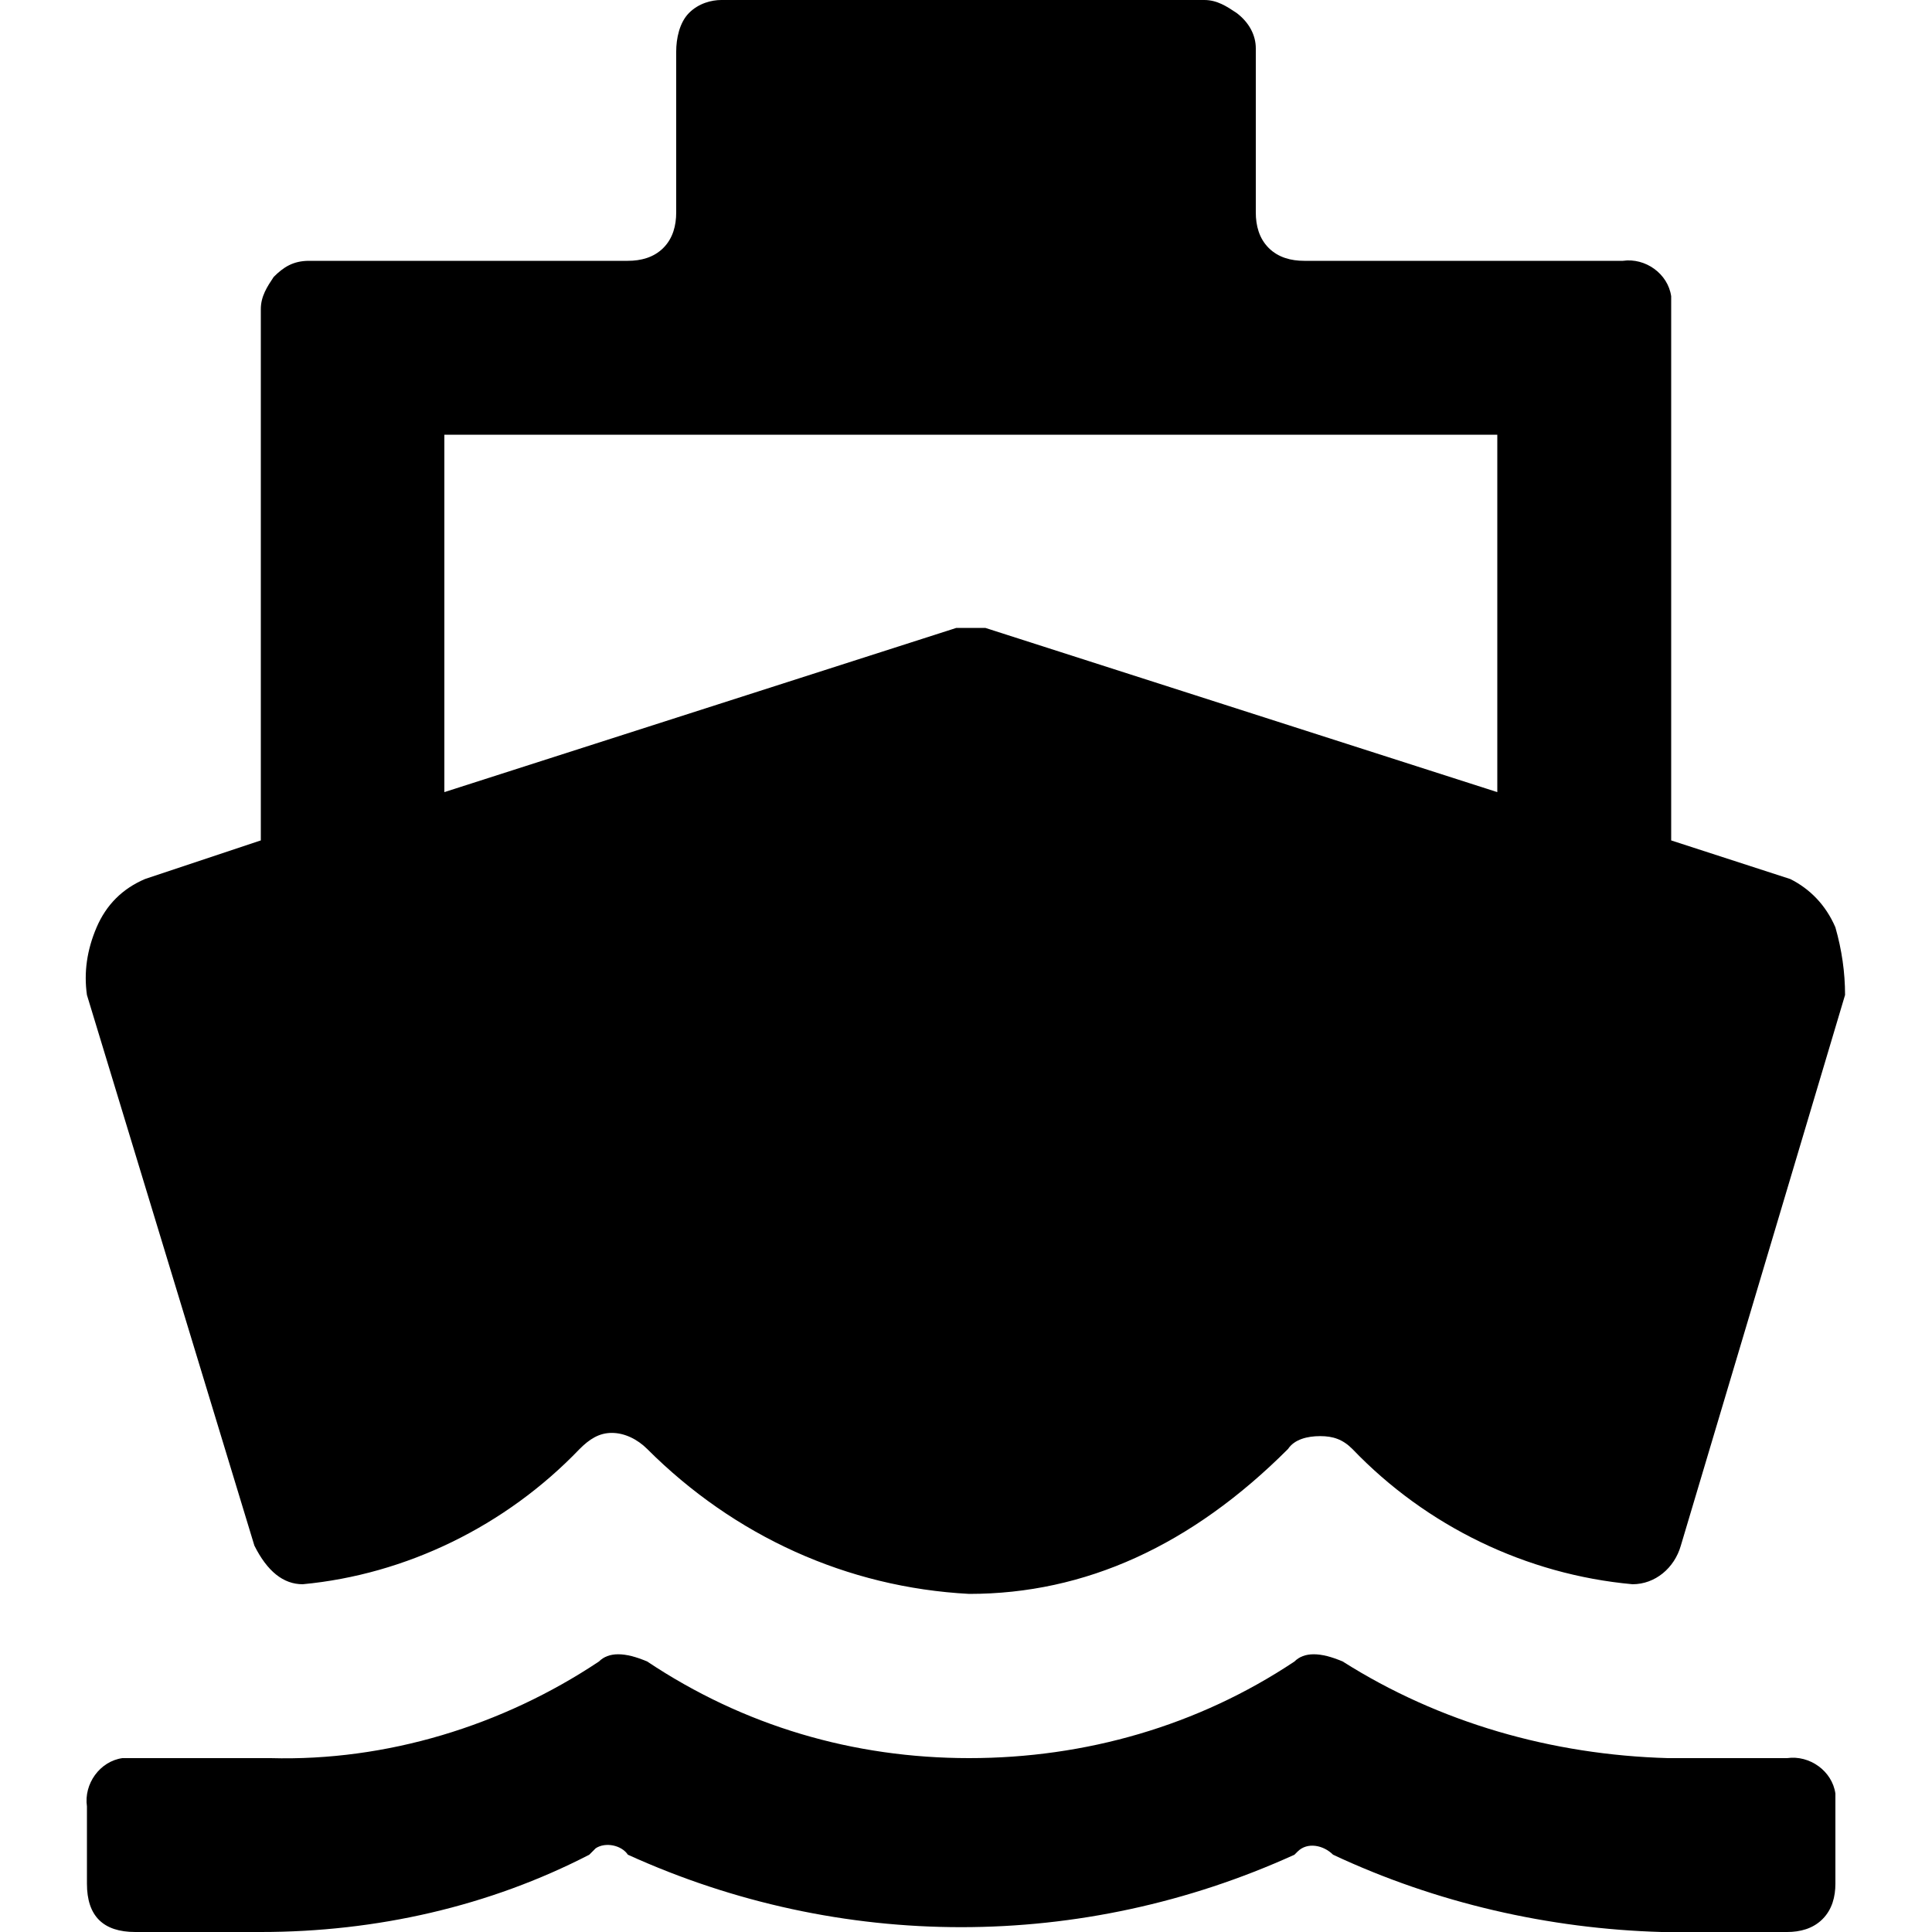 <?xml version="1.0" encoding="utf-8"?>
<!-- Generator: Adobe Illustrator 23.0.2, SVG Export Plug-In . SVG Version: 6.00 Build 0)  -->
<svg version="1.1" id="Layer_1" xmlns="http://www.w3.org/2000/svg" xmlns:xlink="http://www.w3.org/1999/xlink" x="0px" y="0px"
	 viewBox="0 0 60 60" style="enable-background:new 0 0 60 60;" xml:space="preserve">
<title>FLT-26278 Vaue Prop Icons as SVGs</title>
<g>
	<path d="M46.5,24.6V13.5H13.8v11.1l15.9-5.1h0.9L46.5,24.6z M57,28.8c0.2,0.7,0.3,1.4,0.3,2.1L52.2,48c-0.2,0.7-0.8,1.2-1.5,1.2
		c-3.3-0.3-6.4-1.8-8.7-4.2c-0.3-0.3-0.6-0.4-1-0.4c-0.4,0-0.8,0.1-1,0.4c-3,3-6.3,4.5-9.9,4.5c-3.8-0.2-7.3-1.8-10-4.5
		c-0.3-0.3-0.7-0.5-1.1-0.5c-0.4,0-0.7,0.2-1,0.5c-2.3,2.4-5.4,3.9-8.6,4.2c-0.6,0-1.1-0.4-1.5-1.2L2.7,30.9c-0.1-0.7,0-1.4,0.3-2.1
		c0.3-0.7,0.8-1.2,1.5-1.5l3.6-1.2V9.6c0-0.4,0.2-0.7,0.4-1c0.3-0.3,0.6-0.5,1.1-0.5h9.9c0.4,0,0.8-0.1,1.1-0.4
		C20.9,7.4,21,7,21,6.6v-5c0-0.4,0.1-0.9,0.4-1.2c0.3-0.3,0.7-0.4,1-0.4h15c0.4,0,0.7,0.2,1,0.4C38.8,0.7,39,1.1,39,1.5v5.1
		c0,0.4,0.1,0.8,0.4,1.1c0.3,0.3,0.7,0.4,1.1,0.4h9.9c0.7-0.1,1.4,0.4,1.5,1.1c0,0.1,0,0.2,0,0.4v16.5l3.7,1.2
		C56.2,27.6,56.7,28.1,57,28.8z"/>
	<path d="M51.8,54.6h3.7c0.7-0.1,1.4,0.4,1.5,1.1c0,0.1,0,0.3,0,0.4v2.4c0,0.4-0.1,0.8-0.4,1.1c-0.3,0.3-0.7,0.4-1.1,0.4h-3.9
		c-3.5-0.1-7-0.9-10.2-2.4c-0.3-0.3-0.8-0.4-1.1-0.1c0,0-0.1,0.1-0.1,0.1c-6.6,3-14.1,3-20.7,0c-0.2-0.3-0.7-0.4-1-0.2
		c-0.1,0.1-0.1,0.1-0.2,0.2C15.2,59.2,11.7,60,8.1,60H4.2c-1,0-1.5-0.5-1.5-1.5v-2.4c-0.1-0.7,0.4-1.4,1.1-1.5c0.1,0,0.2,0,0.4,0
		h4.2c3.6,0.1,7.2-1,10.2-3c0.3-0.3,0.8-0.3,1.5,0c3,2,6.4,3,10,3c3.6,0,7.1-1,10.1-3c0.3-0.3,0.8-0.3,1.5,0
		C44.7,53.5,48.2,54.5,51.8,54.6z"/>
</g>
</svg>
